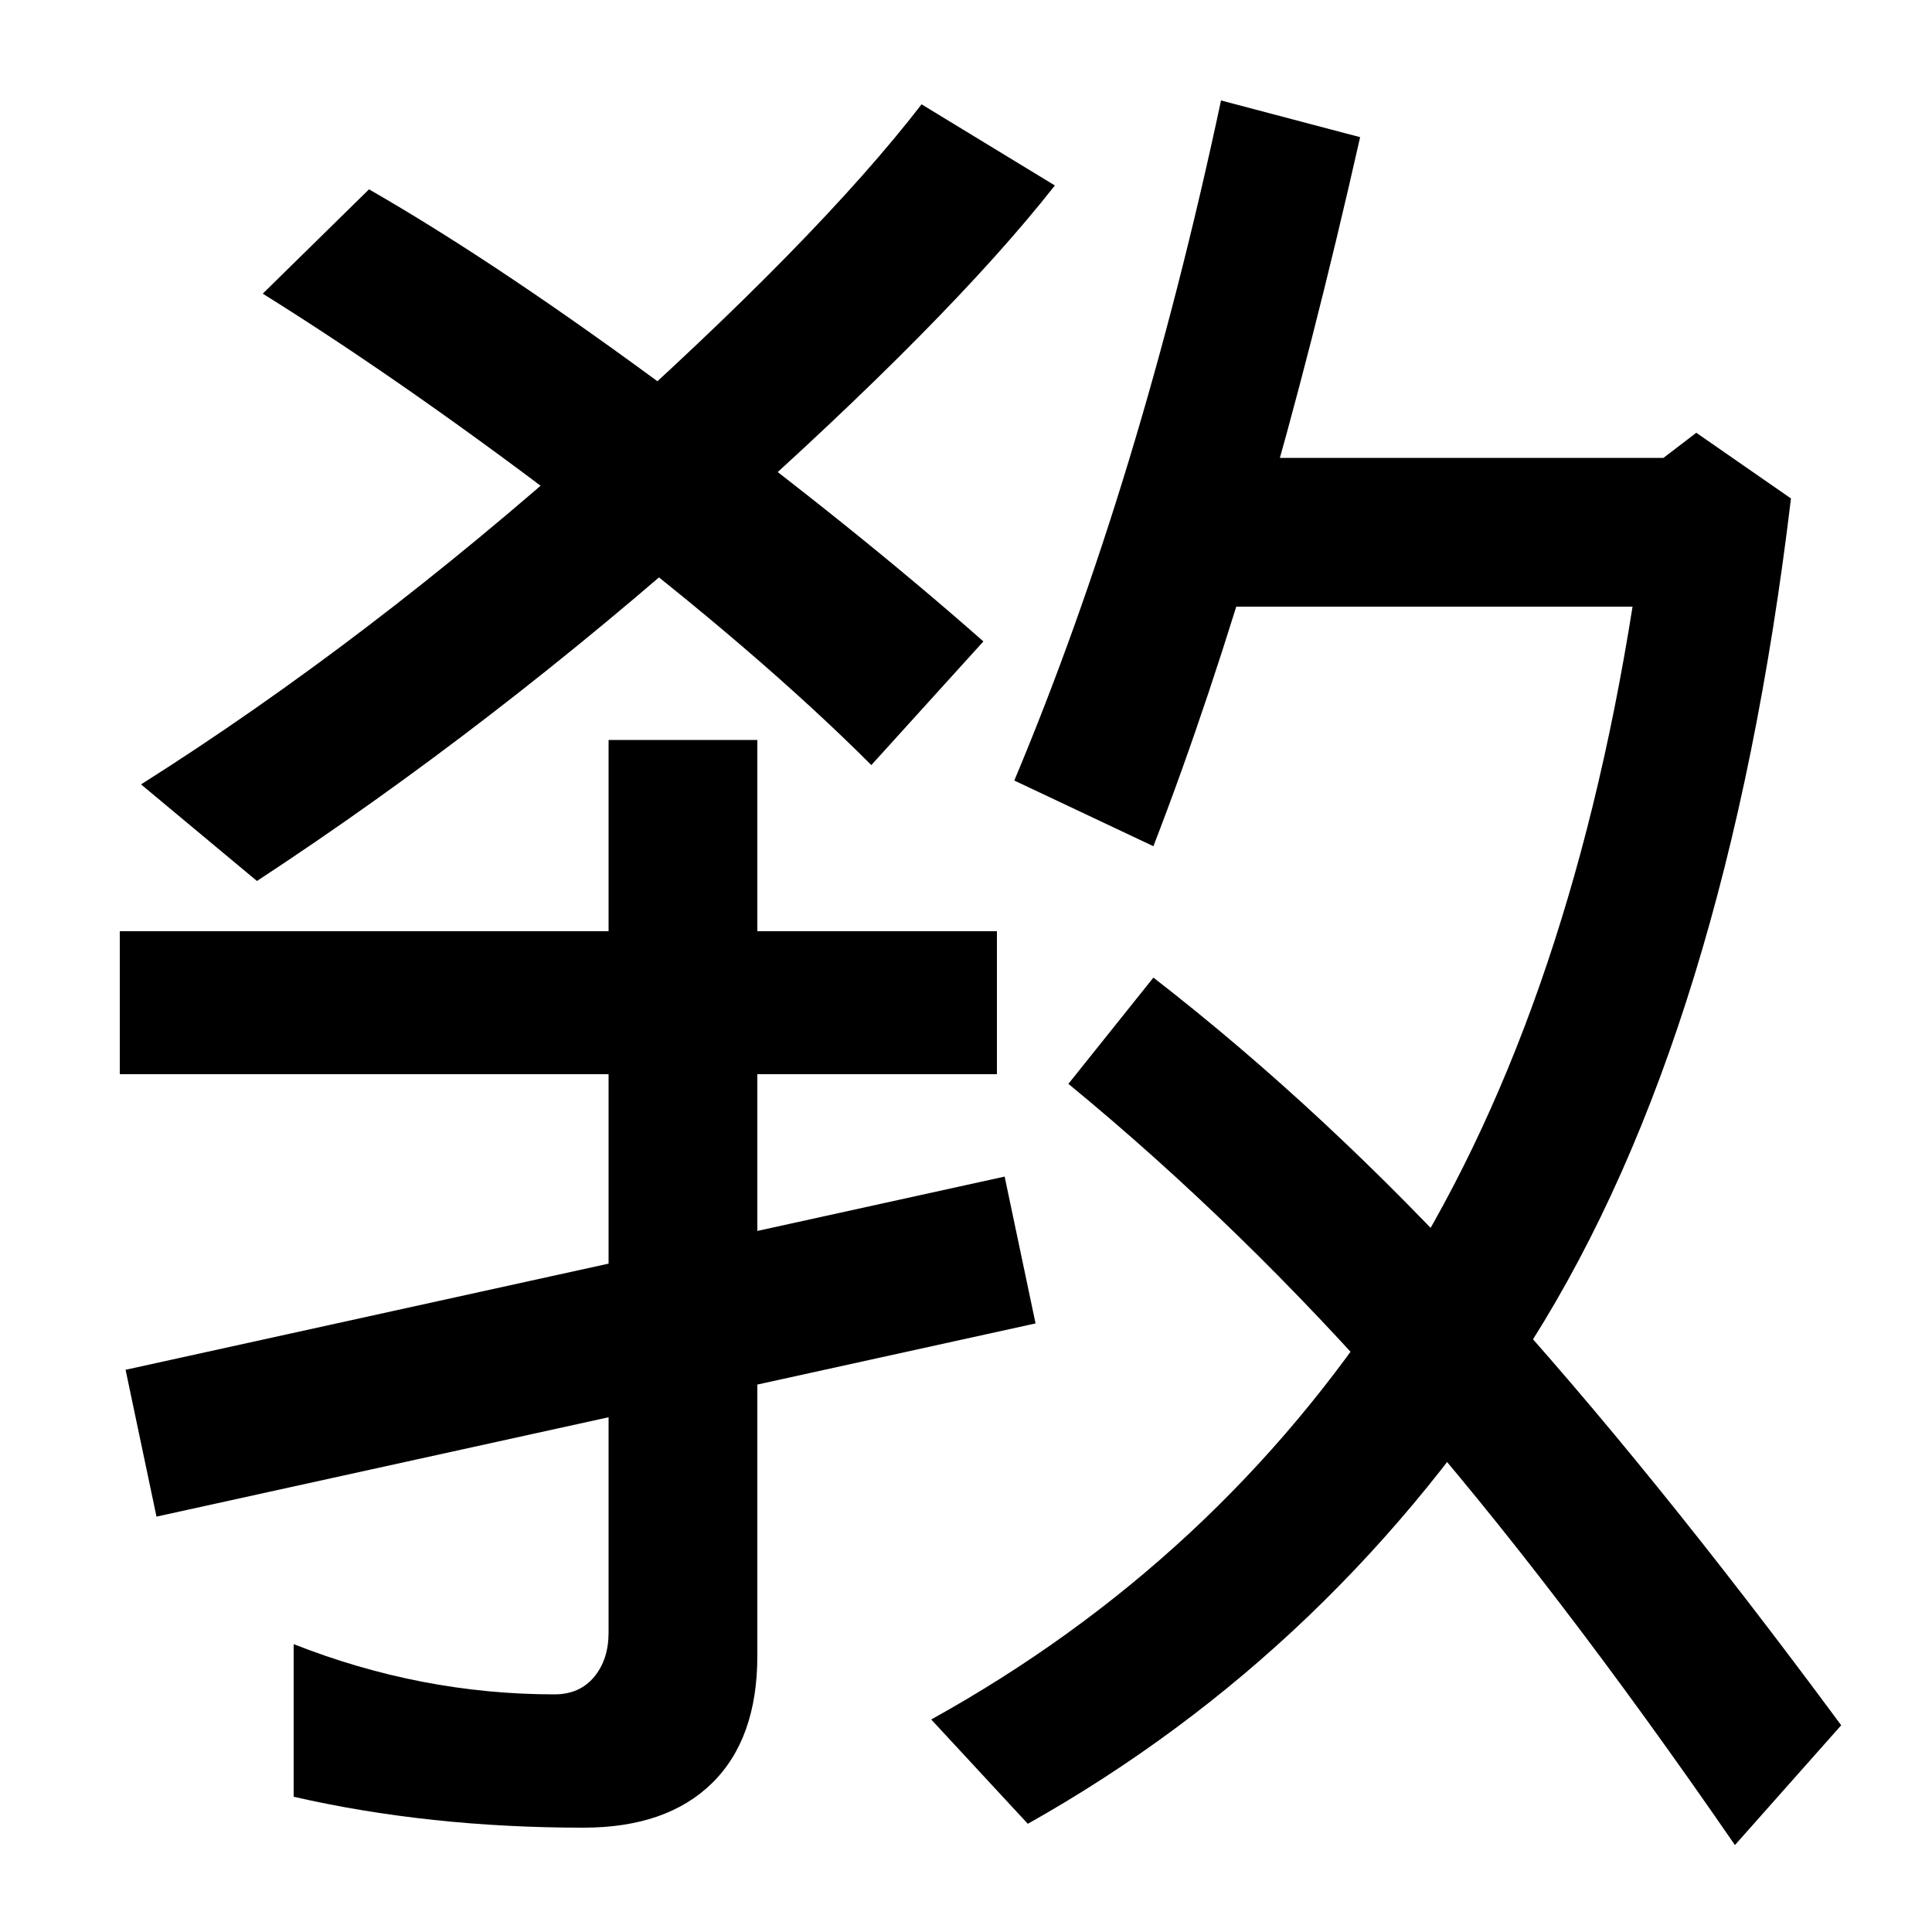 <svg xmlns="http://www.w3.org/2000/svg" width="1000" height="1000"><path d="M133 424Q255 504 373.0 609.0Q491 714 546 784L477 826Q423 756 306.5 652.0Q190 548 73 474ZM509 548Q441 608 350.0 675.5Q259 743 191 782L136 728Q213 680 303.0 611.0Q393 542 451 484ZM302 -66Q345 -66 368.5 -43.0Q392 -20 392 23V497H315V35Q315 21 307.5 12.0Q300 3 287 3Q218 3 152 29V-50Q222 -66 302 -66ZM65 171 81 95 536 195 520 271ZM597 442Q655 592 704 809L632 828Q590 631 525 476ZM532 -64Q692 26 793.0 186.0Q894 346 927 622L878 656L861 643H606V566H845Q811 351 720.5 211.5Q630 72 482 -10ZM953 -13Q854 121 770.0 213.0Q686 305 597 374L553 319Q643 245 724.0 152.5Q805 60 898 -75ZM62 398V324H516V398Z" transform="translate(0, 880) scale(1,-1)" /></svg>